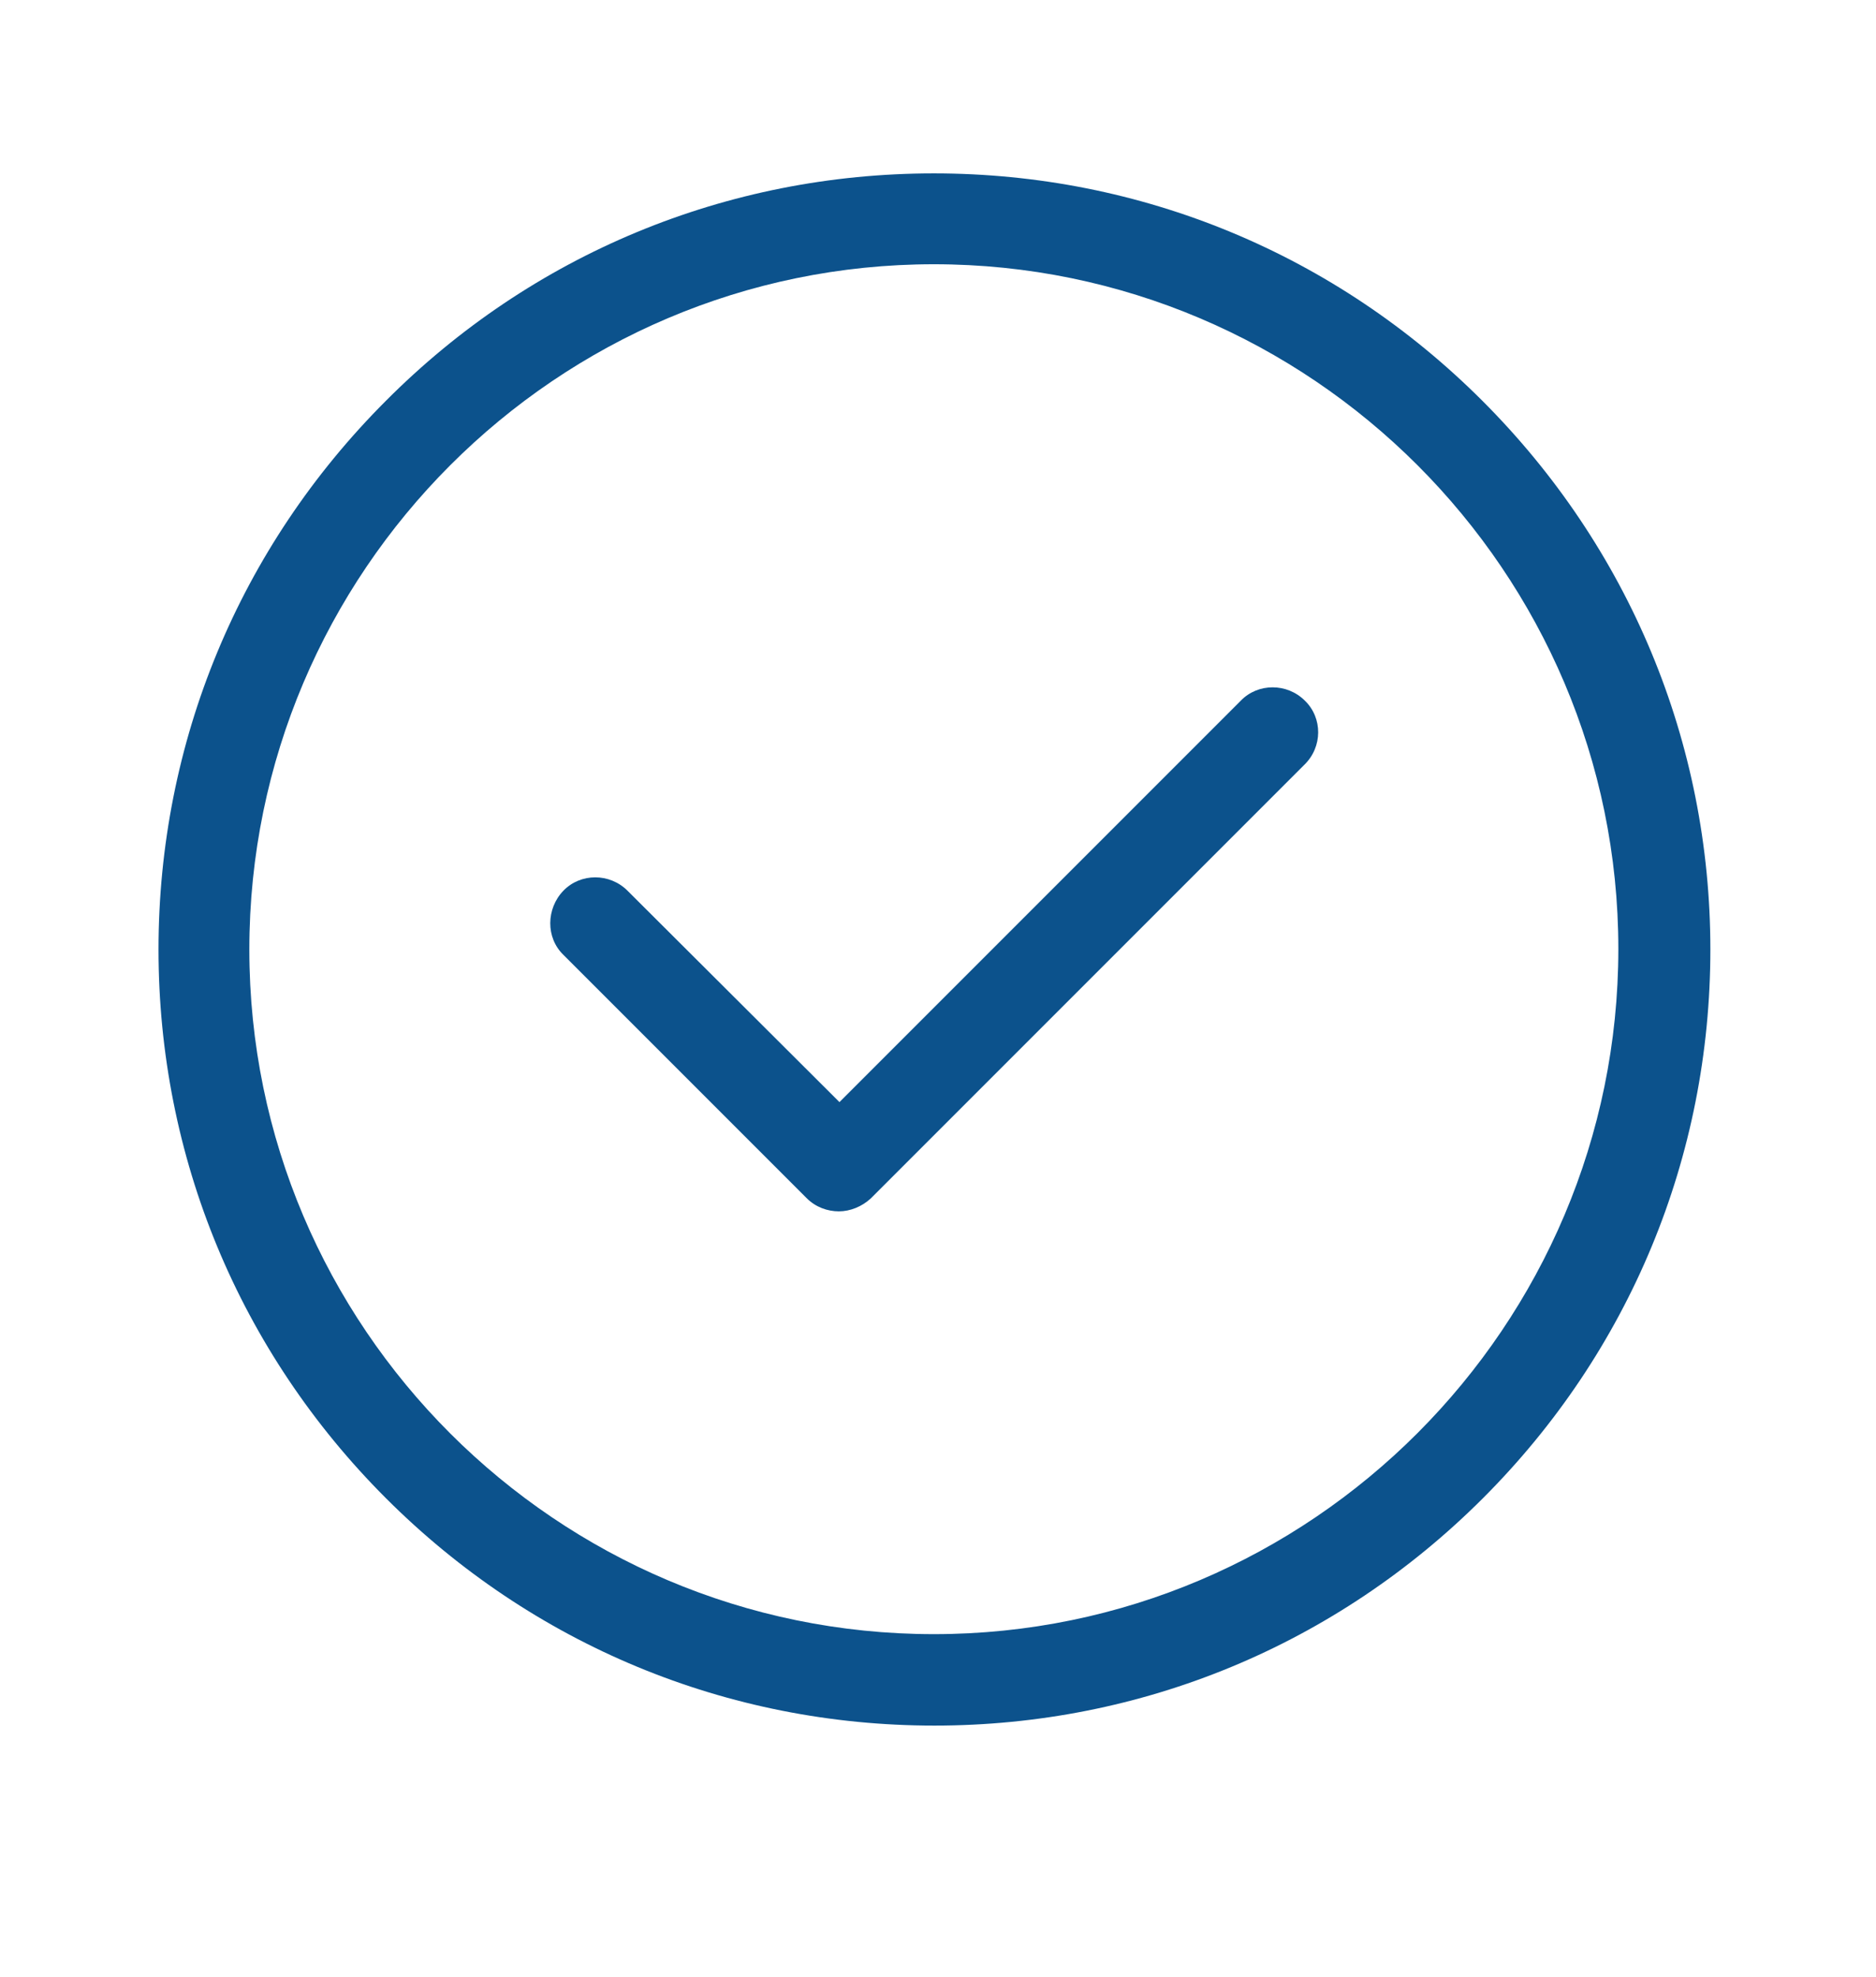 <?xml version="1.0" encoding="utf-8"?>
<!-- Generator: Adobe Illustrator 22.1.0, SVG Export Plug-In . SVG Version: 6.00 Build 0)  -->
<svg version="1.1" id="Layer_1" xmlns="http://www.w3.org/2000/svg" xmlns:xlink="http://www.w3.org/1999/xlink" x="0px" y="0px"
	 viewBox="0 0 316 333" style="enable-background:new 0 0 316 333;" xml:space="preserve">
<style type="text/css">
	.st0{fill:#0C528C;}
</style>
<g>
	<g>
		<g>
			<g>
				<g>
					<path class="st0" d="M249.7,67.5c-24.7-24.7-57.5-38.3-92.4-38.3S89.6,42.8,65,67.5C40.3,92.2,26.7,125,26.7,159.9
						s13.6,67.7,38.3,92.4s57.5,38.3,92.4,38.3s67.7-13.6,92.4-38.3c24.7-24.7,38.3-57.5,38.3-92.4S274.4,92.2,249.7,67.5z
						 M157.3,275.2C93.8,275.2,42,223.5,42,159.9S93.8,44.5,157.3,44.5s115.3,51.8,115.3,115.3S220.9,275.2,157.3,275.2z"/>
				</g>
			</g>
			<g>
				<g>
					<path class="st0" d="M219.8,118c-3-3-7.9-3-10.8,0l-67.6,67.6L105.7,150c-3-3-7.9-3-10.8,0s-3,7.9,0,10.8l41,41
						c1.5,1.5,3.5,2.2,5.4,2.2s3.9-0.8,5.4-2.2l73-73C222.8,125.8,222.8,120.9,219.8,118z"/>
				</g>
			</g>
		</g>
	</g>
</g>
</svg>

